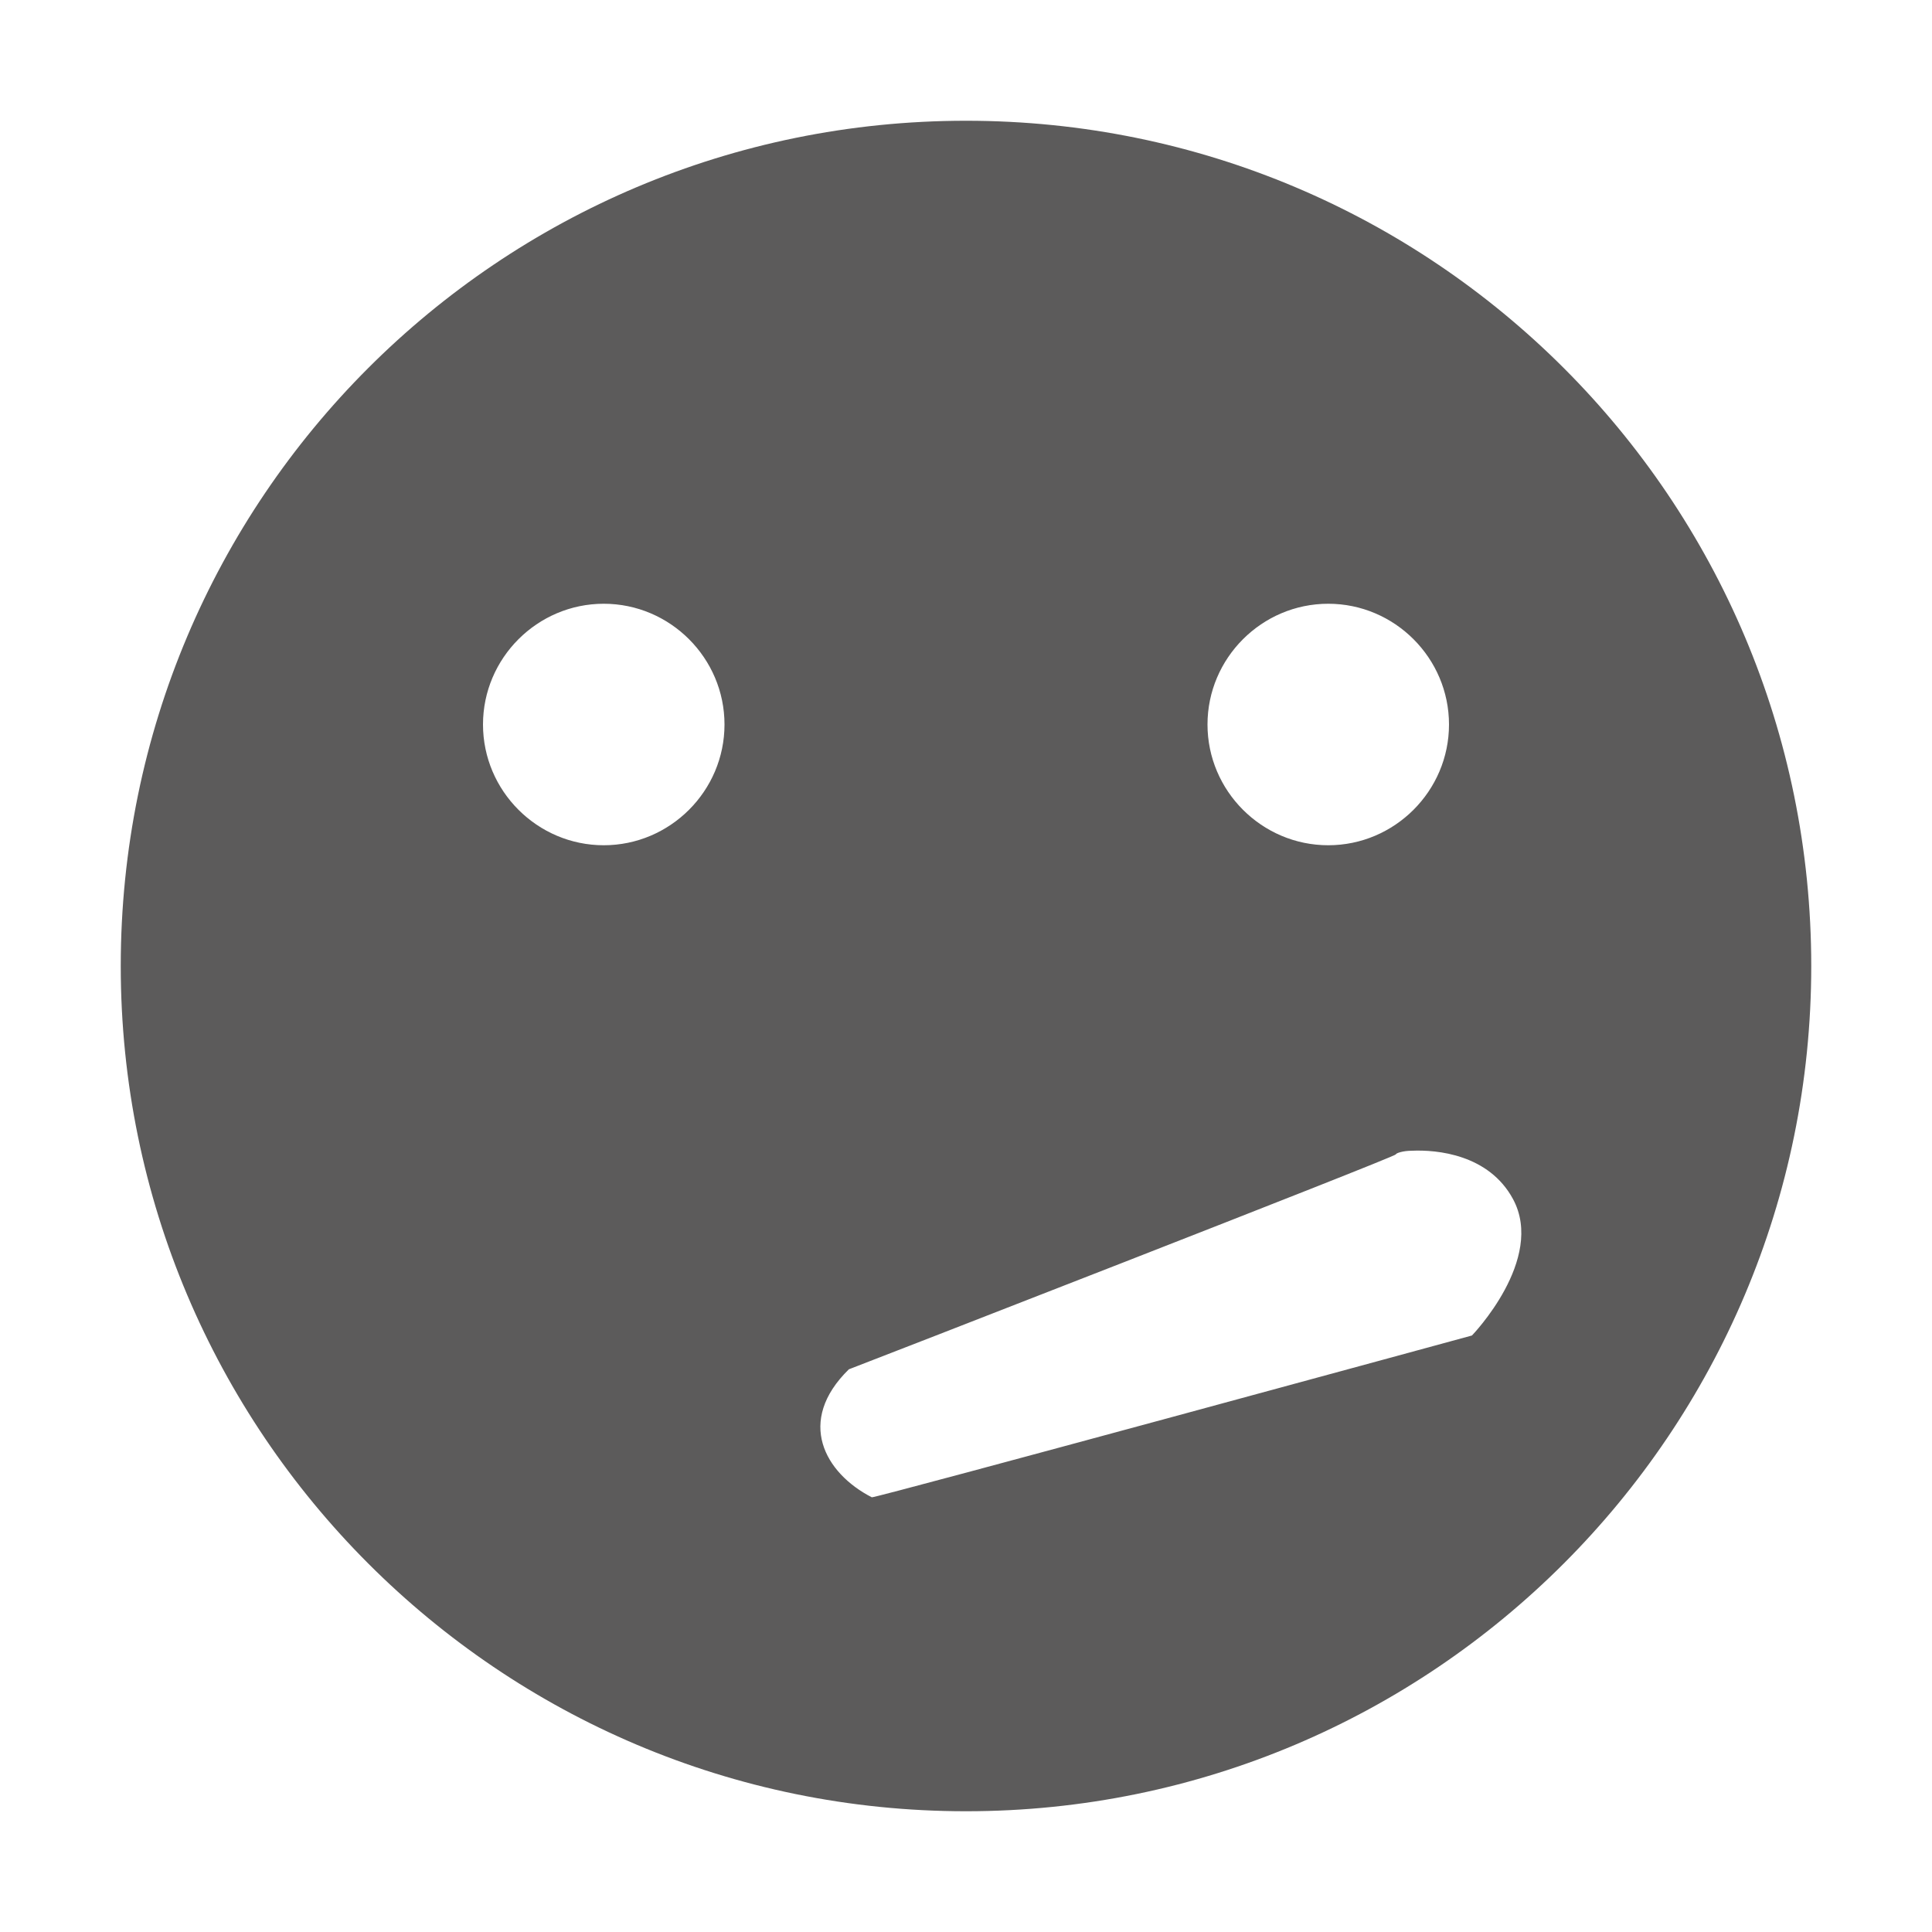 <svg xmlns="http://www.w3.org/2000/svg" width="16" height="16" version="1.1">
 <path style="fill:#5c5b5b" d="M 8,1 C 4.13,1 1,4.13 1,8 1,11.86 4.13,15 8,15 11.87,15 15,11.86 15,8 15,4.13 11.87,1 8,1 Z M 5,5 C 5.55,5 6,5.45 6,6 6,6.55 5.55,7 5,7 4.45,7 4,6.55 4,6 4,5.45 4.45,5 5,5 Z M 11,5 C 11.55,5 12,5.45 12,6 12,6.55 11.55,7 11,7 10.45,7 10,6.55 10,6 10,5.45 10.45,5 11,5 Z M 11.69,9.53 C 11.9,9.52 12.33,9.56 12.53,9.93 12.8,10.43 12.19,11.06 12.19,11.06 12.19,11.06 7.24,12.41 7.22,12.4 6.83,12.2 6.59,11.77 7.03,11.34 7.06,11.33 11.56,9.58 11.56,9.56 11.56,9.55 11.62,9.53 11.69,9.53 Z"/>
</svg>
